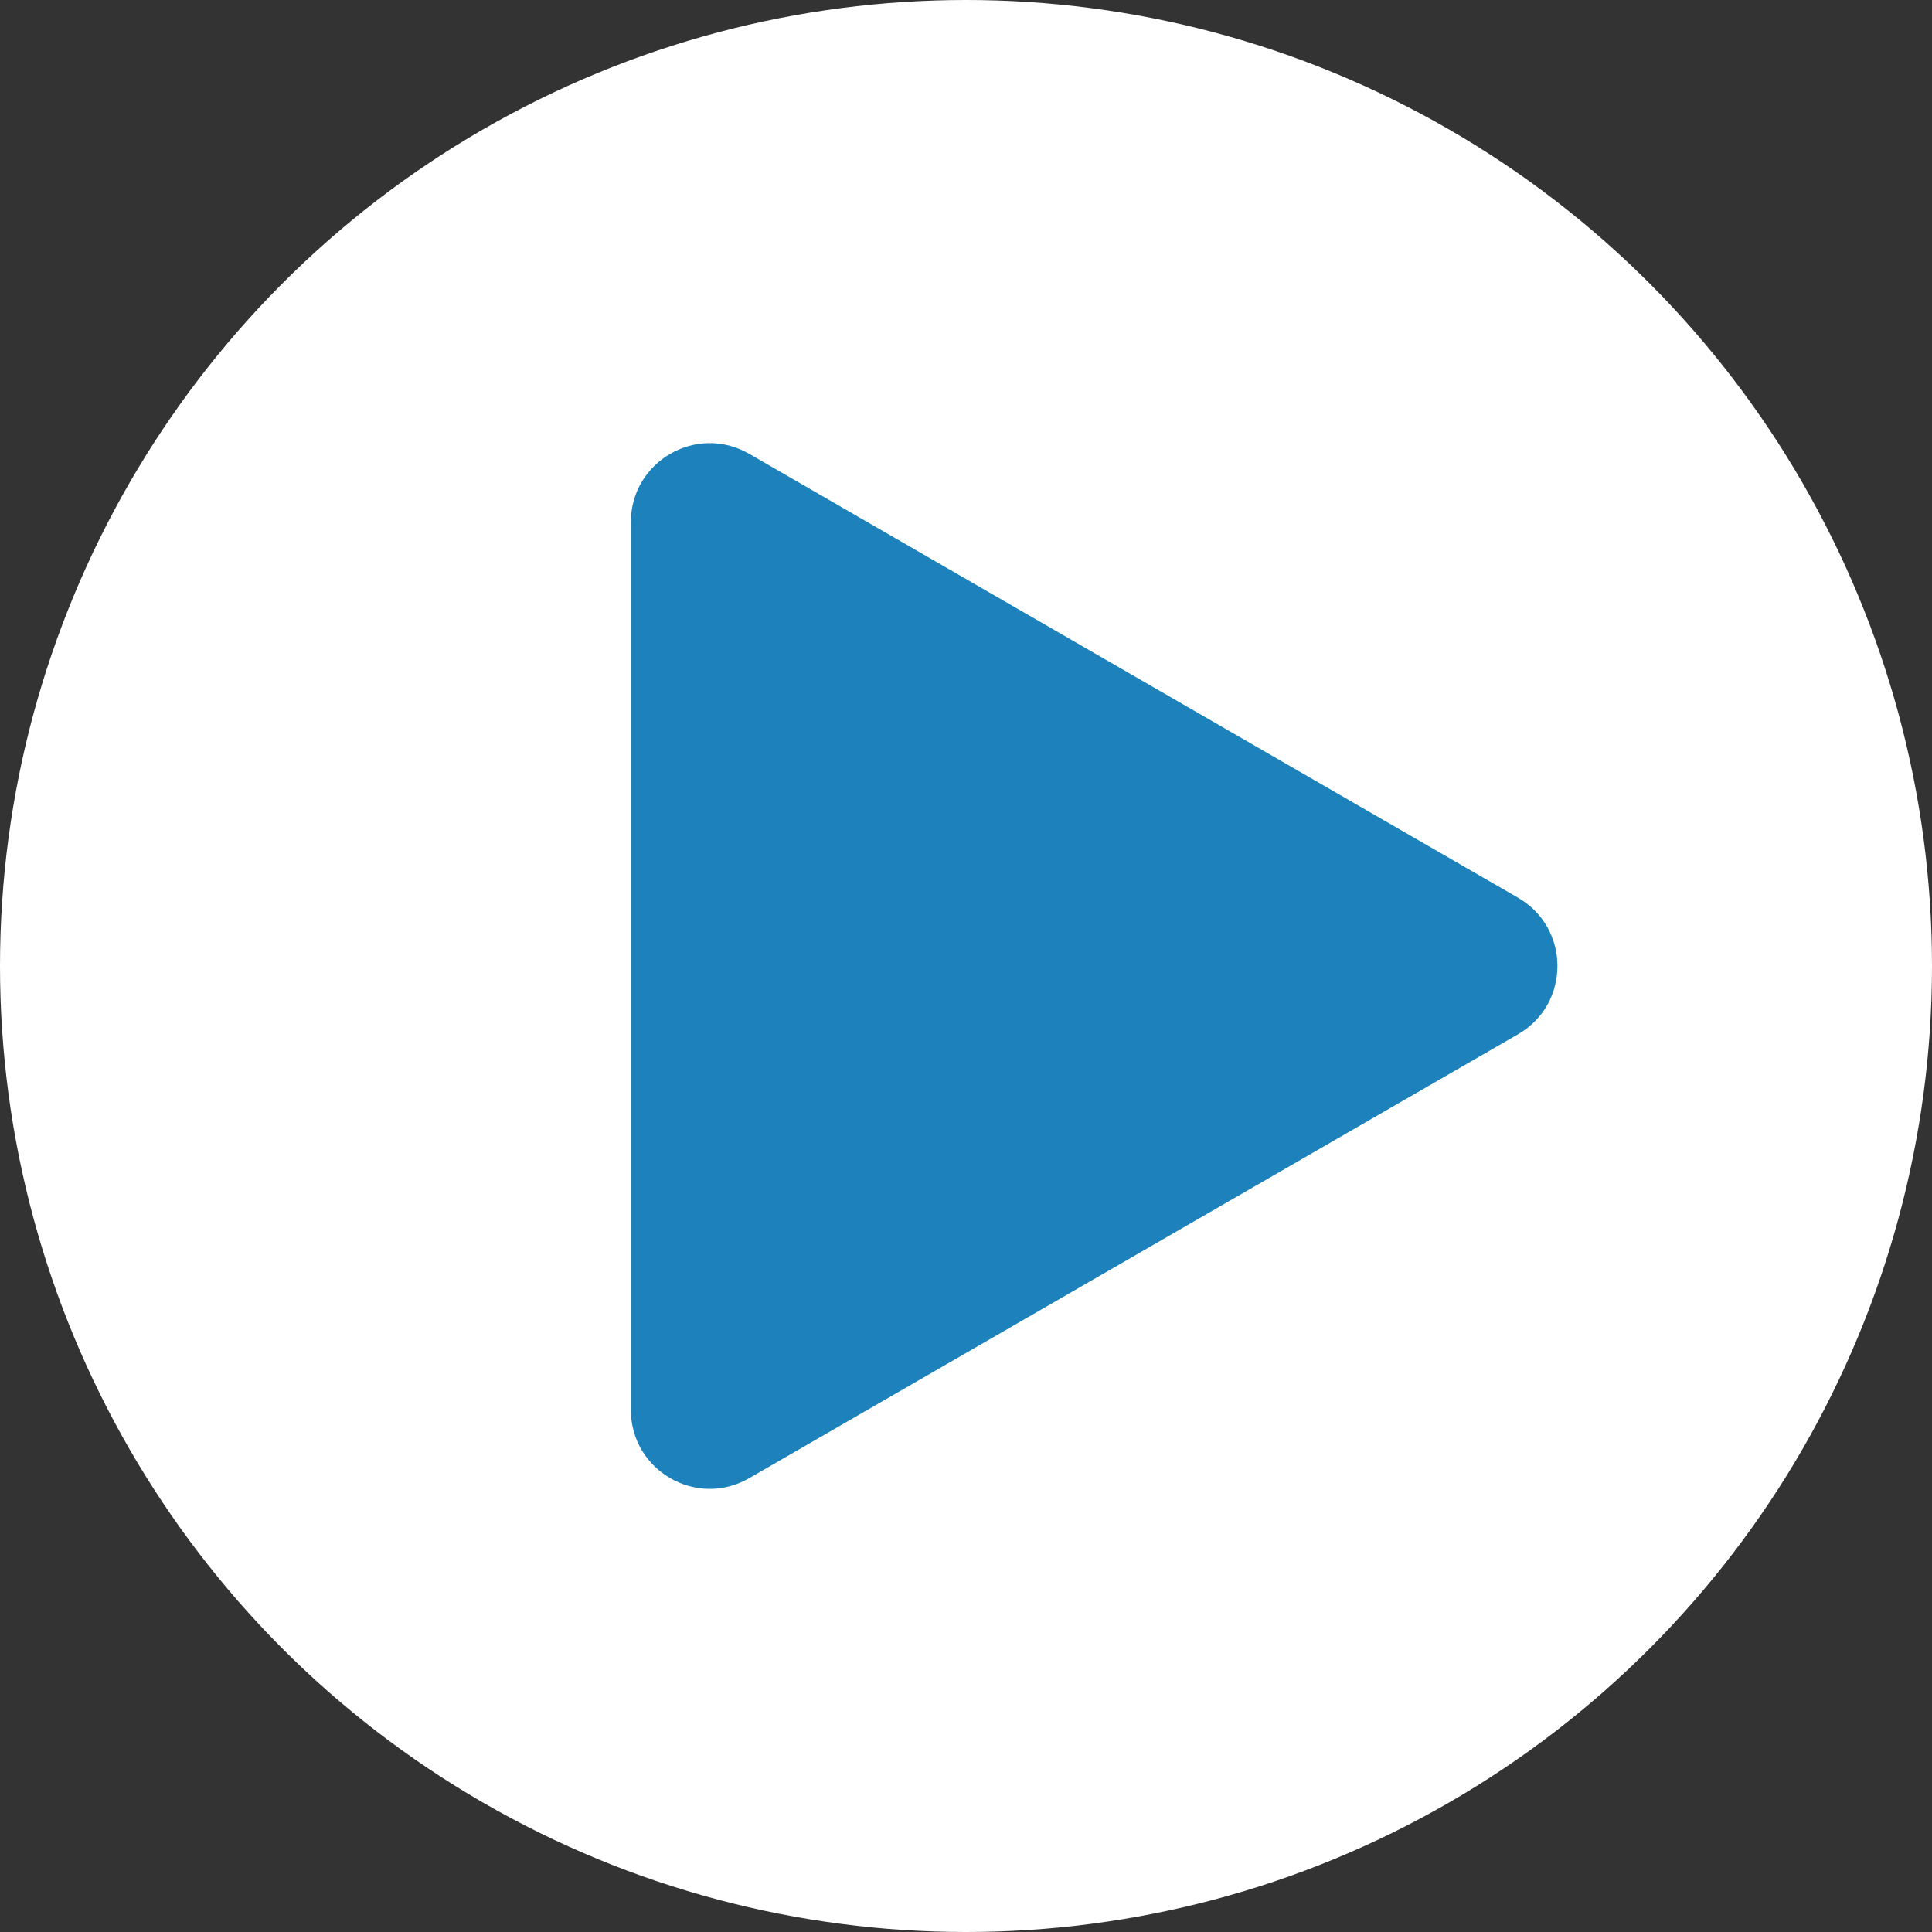 <svg width="98" height="98" viewBox="0 0 98 98" fill="none" xmlns="http://www.w3.org/2000/svg">
<rect x="0" y="0" width="98" height="98" fill="#333333" stroke="none"/>
<circle cx="49" cy="49" r="49" fill="white"/>
<path d="M77 45.536C79.667 47.075 79.667 50.925 77 52.464L38 74.981C35.333 76.52 32 74.596 32 71.517L32 26.483C32 23.404 35.333 21.48 38 23.019L77 45.536Z" fill="#1D82BB"/>
</svg>

